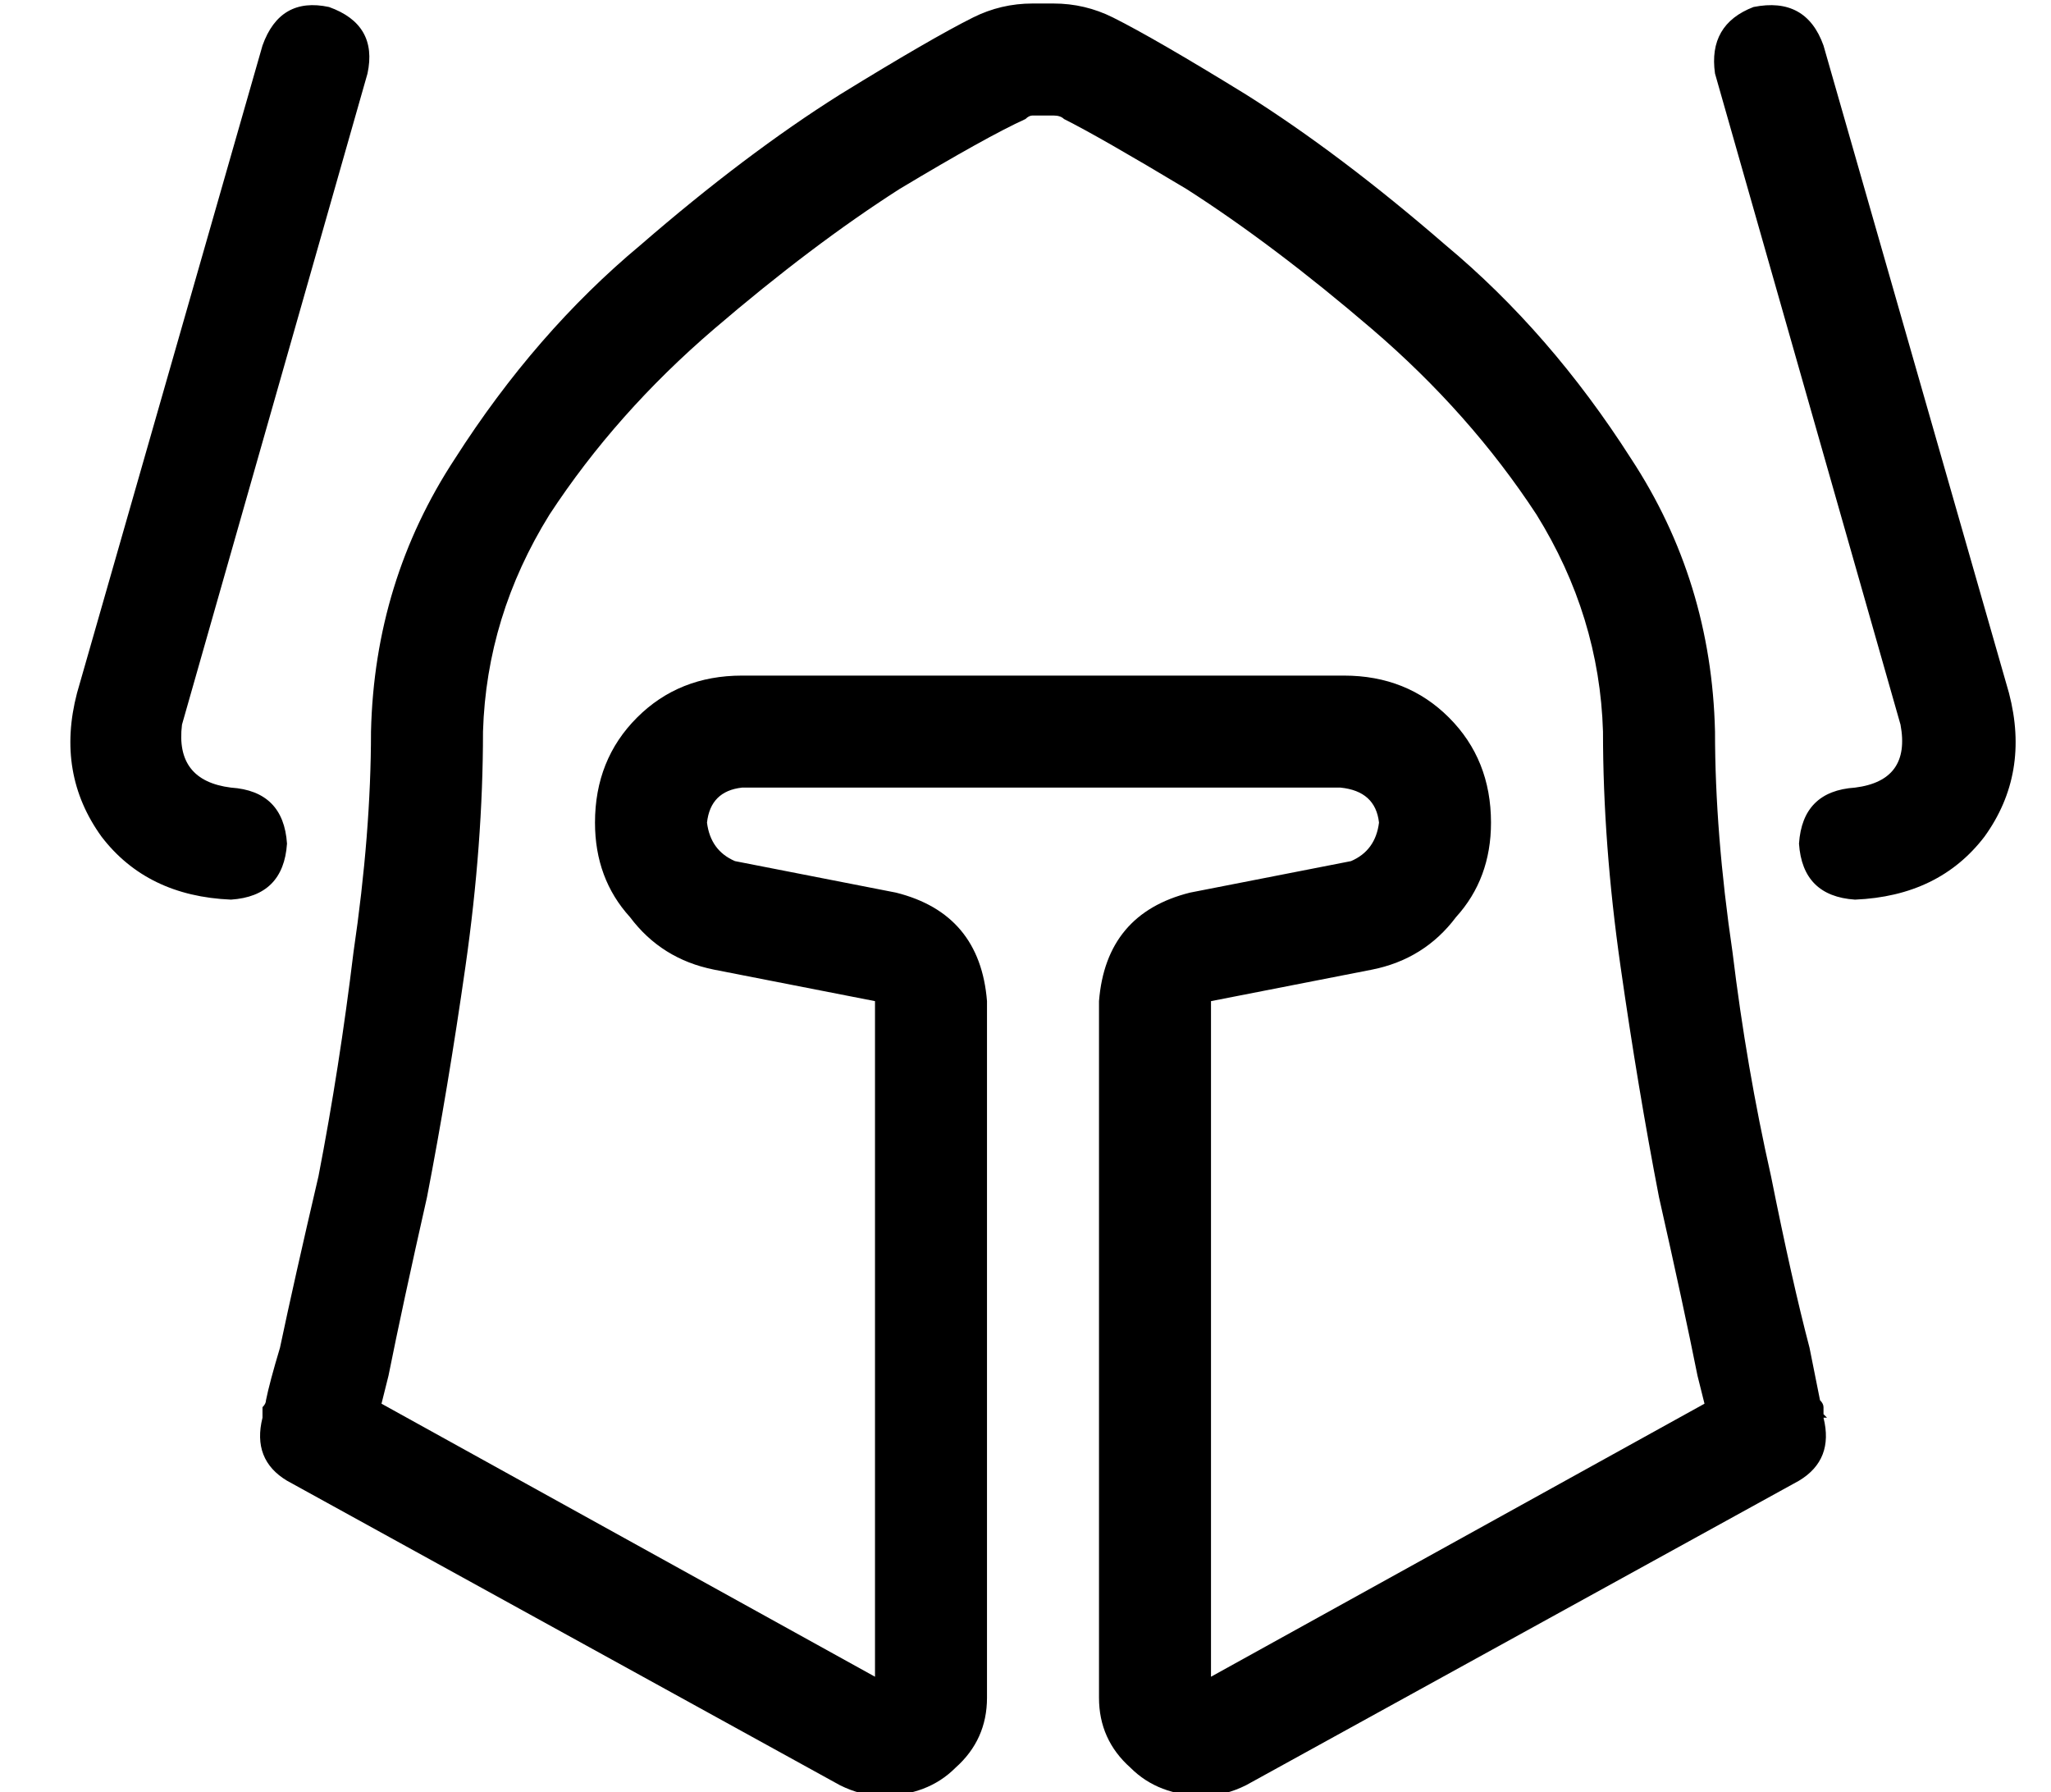 <?xml version="1.0" standalone="no"?>
<!DOCTYPE svg PUBLIC "-//W3C//DTD SVG 1.1//EN" "http://www.w3.org/Graphics/SVG/1.1/DTD/svg11.dtd" >
<svg xmlns="http://www.w3.org/2000/svg" xmlns:xlink="http://www.w3.org/1999/xlink" version="1.1" viewBox="-10 -40 586 512">
   <path fill="currentColor"
d="M84 -38q14 5 11 19l-53 186v0q-2 16 14 18q15 1 16 16q-1 15 -16 16q-24 -1 -37 -18q-13 -18 -7 -41l53 -185v0q5 -14 19 -11v0zM285 -7q-1 0 -2 1q-11 5 -36 20q-25 16 -53 40t-47 53q-18 29 -19 62q0 32 -5 67t-11 66q-7 31 -11 51l-2 8v0l141 78v0v-193v0l-46 -9v0
q-15 -3 -24 -15q-10 -11 -10 -27q0 -18 12 -30t30 -12h172v0q18 0 30 12t12 30q0 16 -10 27q-9 12 -24 15l-46 9v0v193v0l141 -78v0l-2 -8q-4 -20 -11 -51q-6 -31 -11 -66t-5 -67q-1 -33 -19 -62q-19 -29 -47 -53t-53 -40q-25 -15 -35 -20q-1 -1 -3 -1h-6v0zM511 365
q3 12 -7 18l-158 87v0q-6 3 -12 3q-13 0 -21 -8q-9 -8 -9 -20v-199v0q2 -25 26 -31l46 -9v0q7 -3 8 -11q-1 -9 -11 -10h-171v0q-9 1 -10 10q1 8 8 11l46 9v0q24 6 26 31v199v0q0 12 -9 20q-8 8 -21 8q-6 0 -12 -3l-158 -87v0q-10 -6 -7 -18v0v0v0v0v0v0v0v0v0v0v-1v0v-2
q1 -1 1 -2q1 -5 4 -15q4 -19 11 -49q6 -31 10 -64q5 -34 5 -63q1 -43 24 -78q23 -36 53 -61q30 -26 57 -43q26 -16 38 -22q8 -4 17 -4h6v0q9 0 17 4q12 6 38 22q27 17 57 43q30 25 53 61q23 35 24 78q0 29 5 63q4 33 11 64q6 30 11 49l3 15q1 1 1 2v2l1 1v0v0v0v0v0v0v0v0v0
v0h-1zM511 -27l53 185l-53 -185l53 185q6 23 -7 41q-13 17 -37 18q-15 -1 -16 -16q1 -15 16 -16q16 -2 13 -18l-53 -186v0q-2 -14 11 -19q15 -3 20 11v0z" />
</svg>
